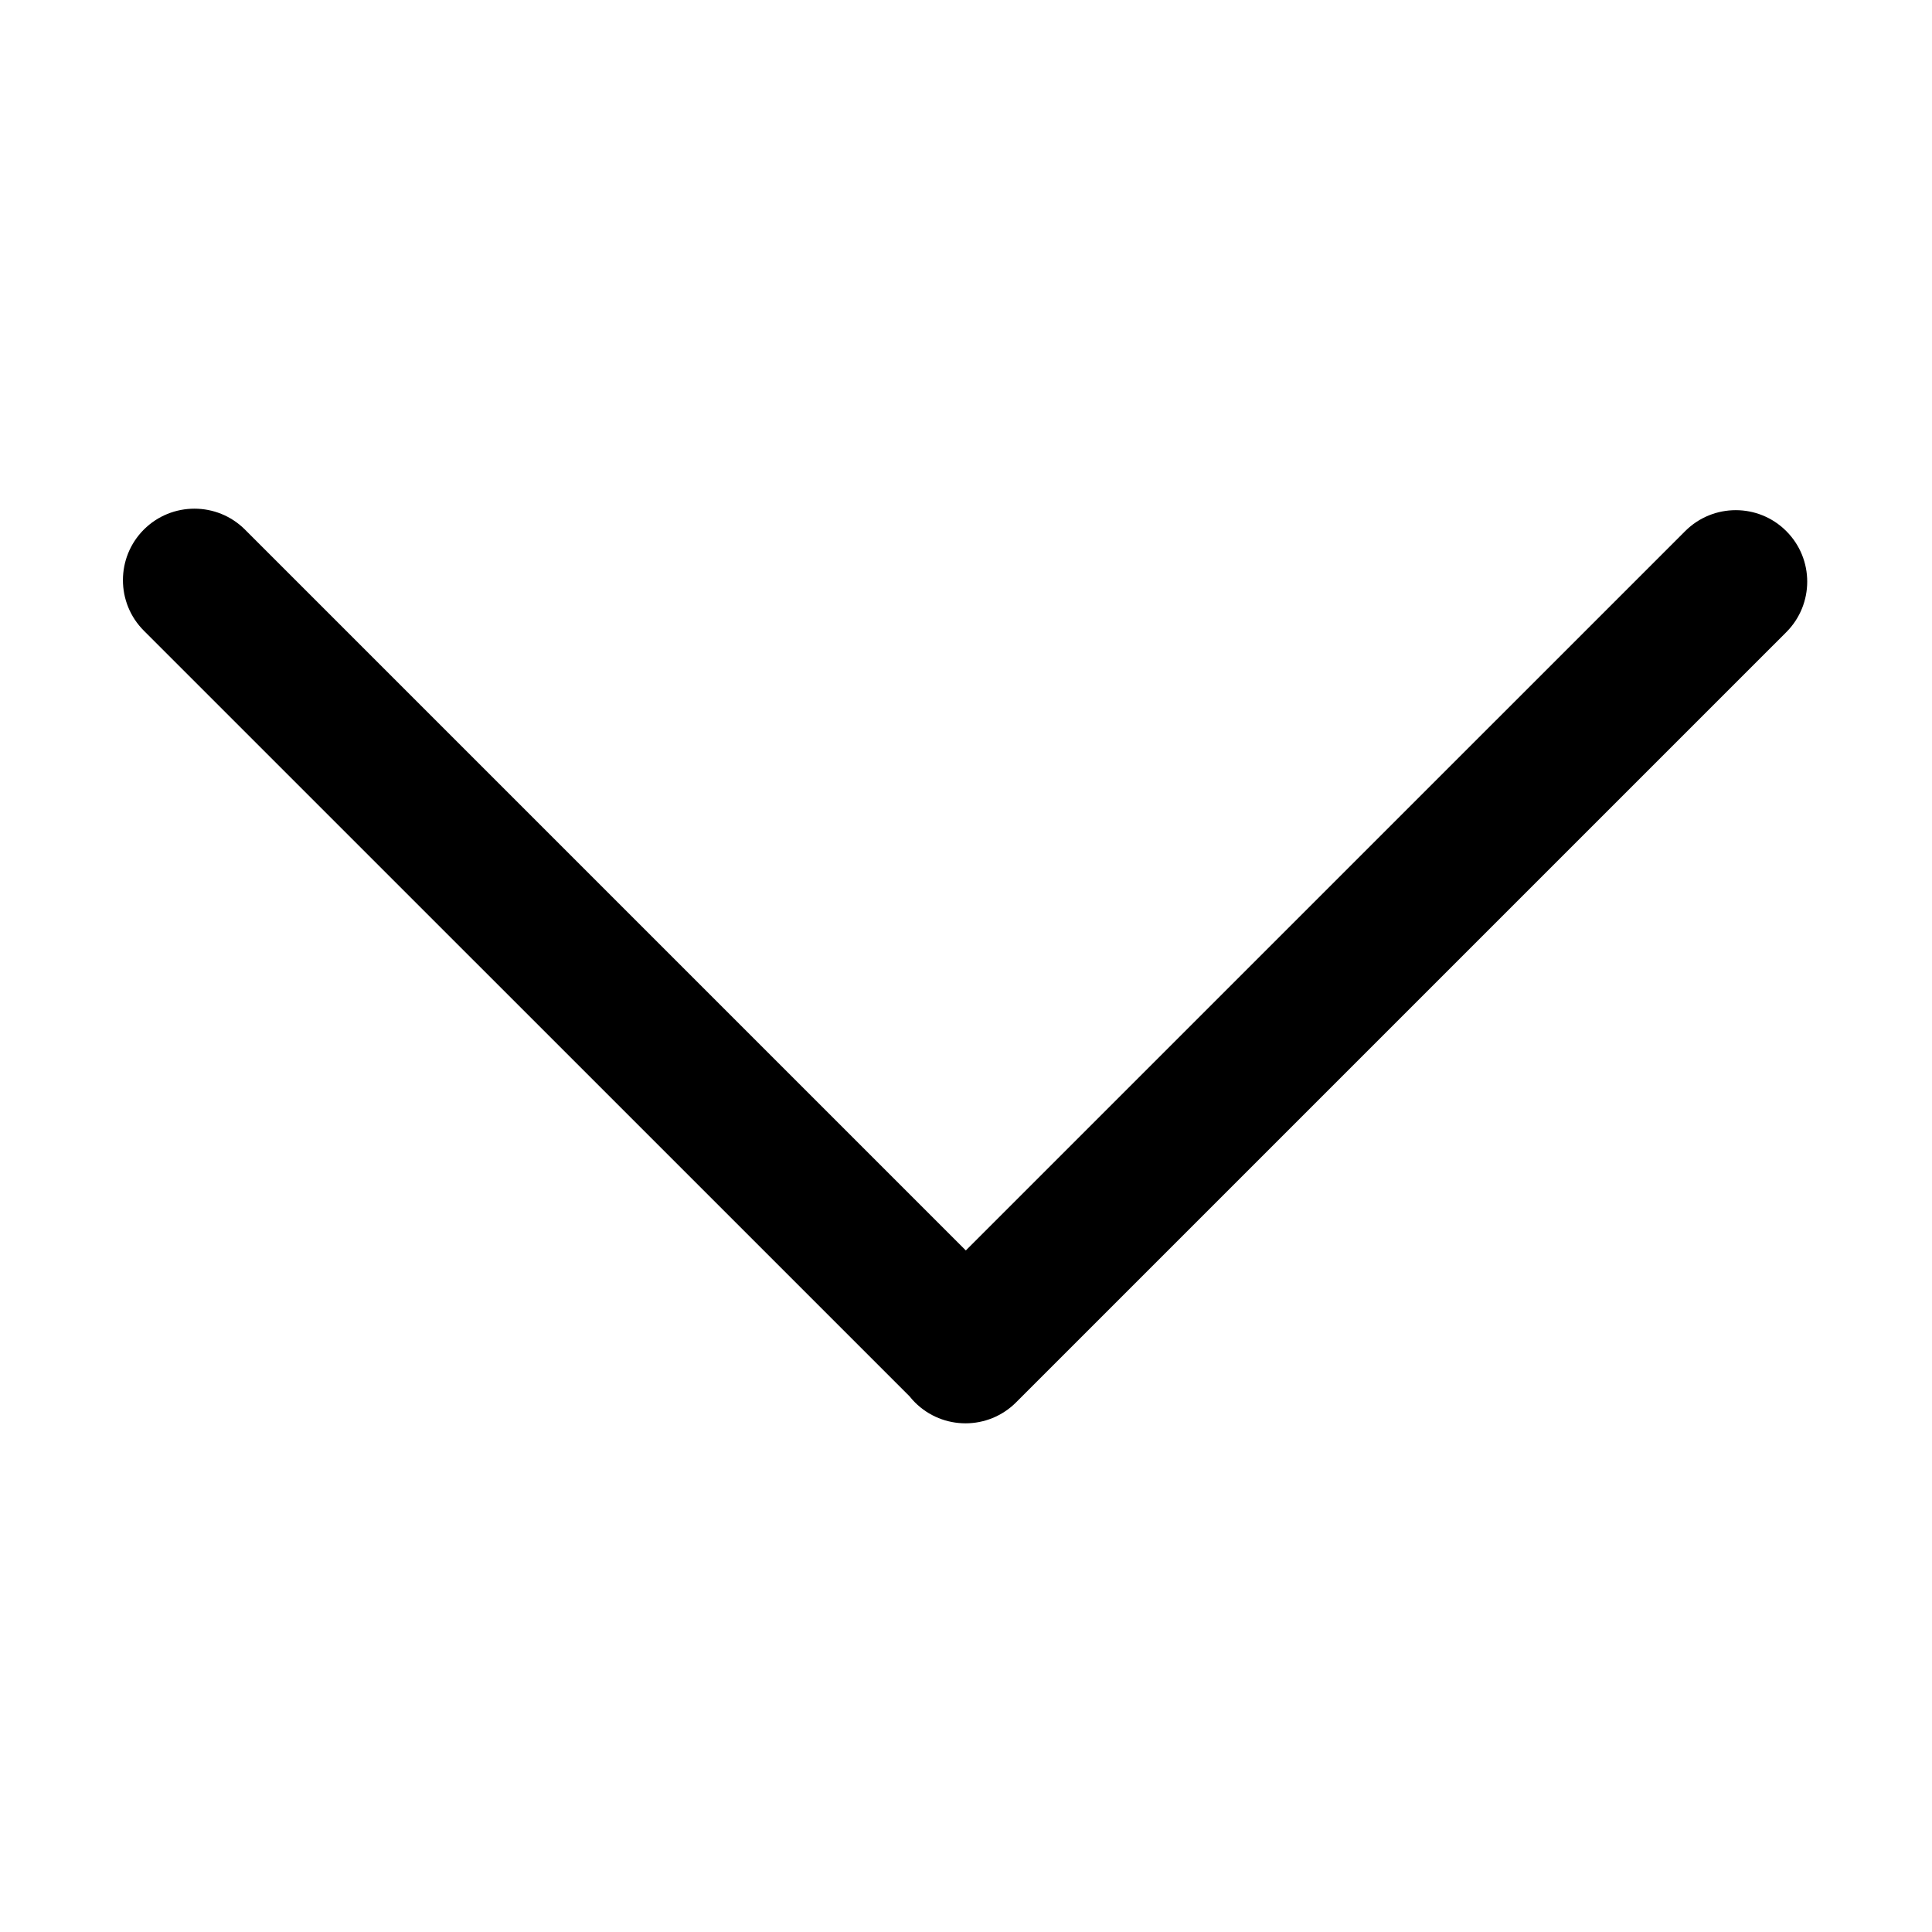 <?xml version="1.0" standalone="no"?><!DOCTYPE svg PUBLIC "-//W3C//DTD SVG 1.1//EN" "http://www.w3.org/Graphics/SVG/1.1/DTD/svg11.dtd"><svg t="1541055539265" class="icon" style="" viewBox="0 0 1024 1024" version="1.1" xmlns="http://www.w3.org/2000/svg" p-id="1761" xmlns:xlink="http://www.w3.org/1999/xlink" width="200" height="200"><defs><style type="text/css"></style></defs><path d="M511.609 961.619" p-id="1762"></path><path d="M511.907 662.76 511.907 662.76 129.832 280.68c-14.789-14.762-38.777-14.762-53.585 0-14.789 14.812-14.789 38.8 0 53.608l405.851 405.805c0.868 1.107 1.825 2.191 2.844 3.206 14.808 14.789 38.796 14.789 53.585 0l408.231-408.227c14.807-14.808 14.807-38.796 0-53.584-14.767-14.786-38.755-14.786-53.563 0L511.907 662.76 511.907 662.76zM511.907 662.76" p-id="1763"></path></svg>